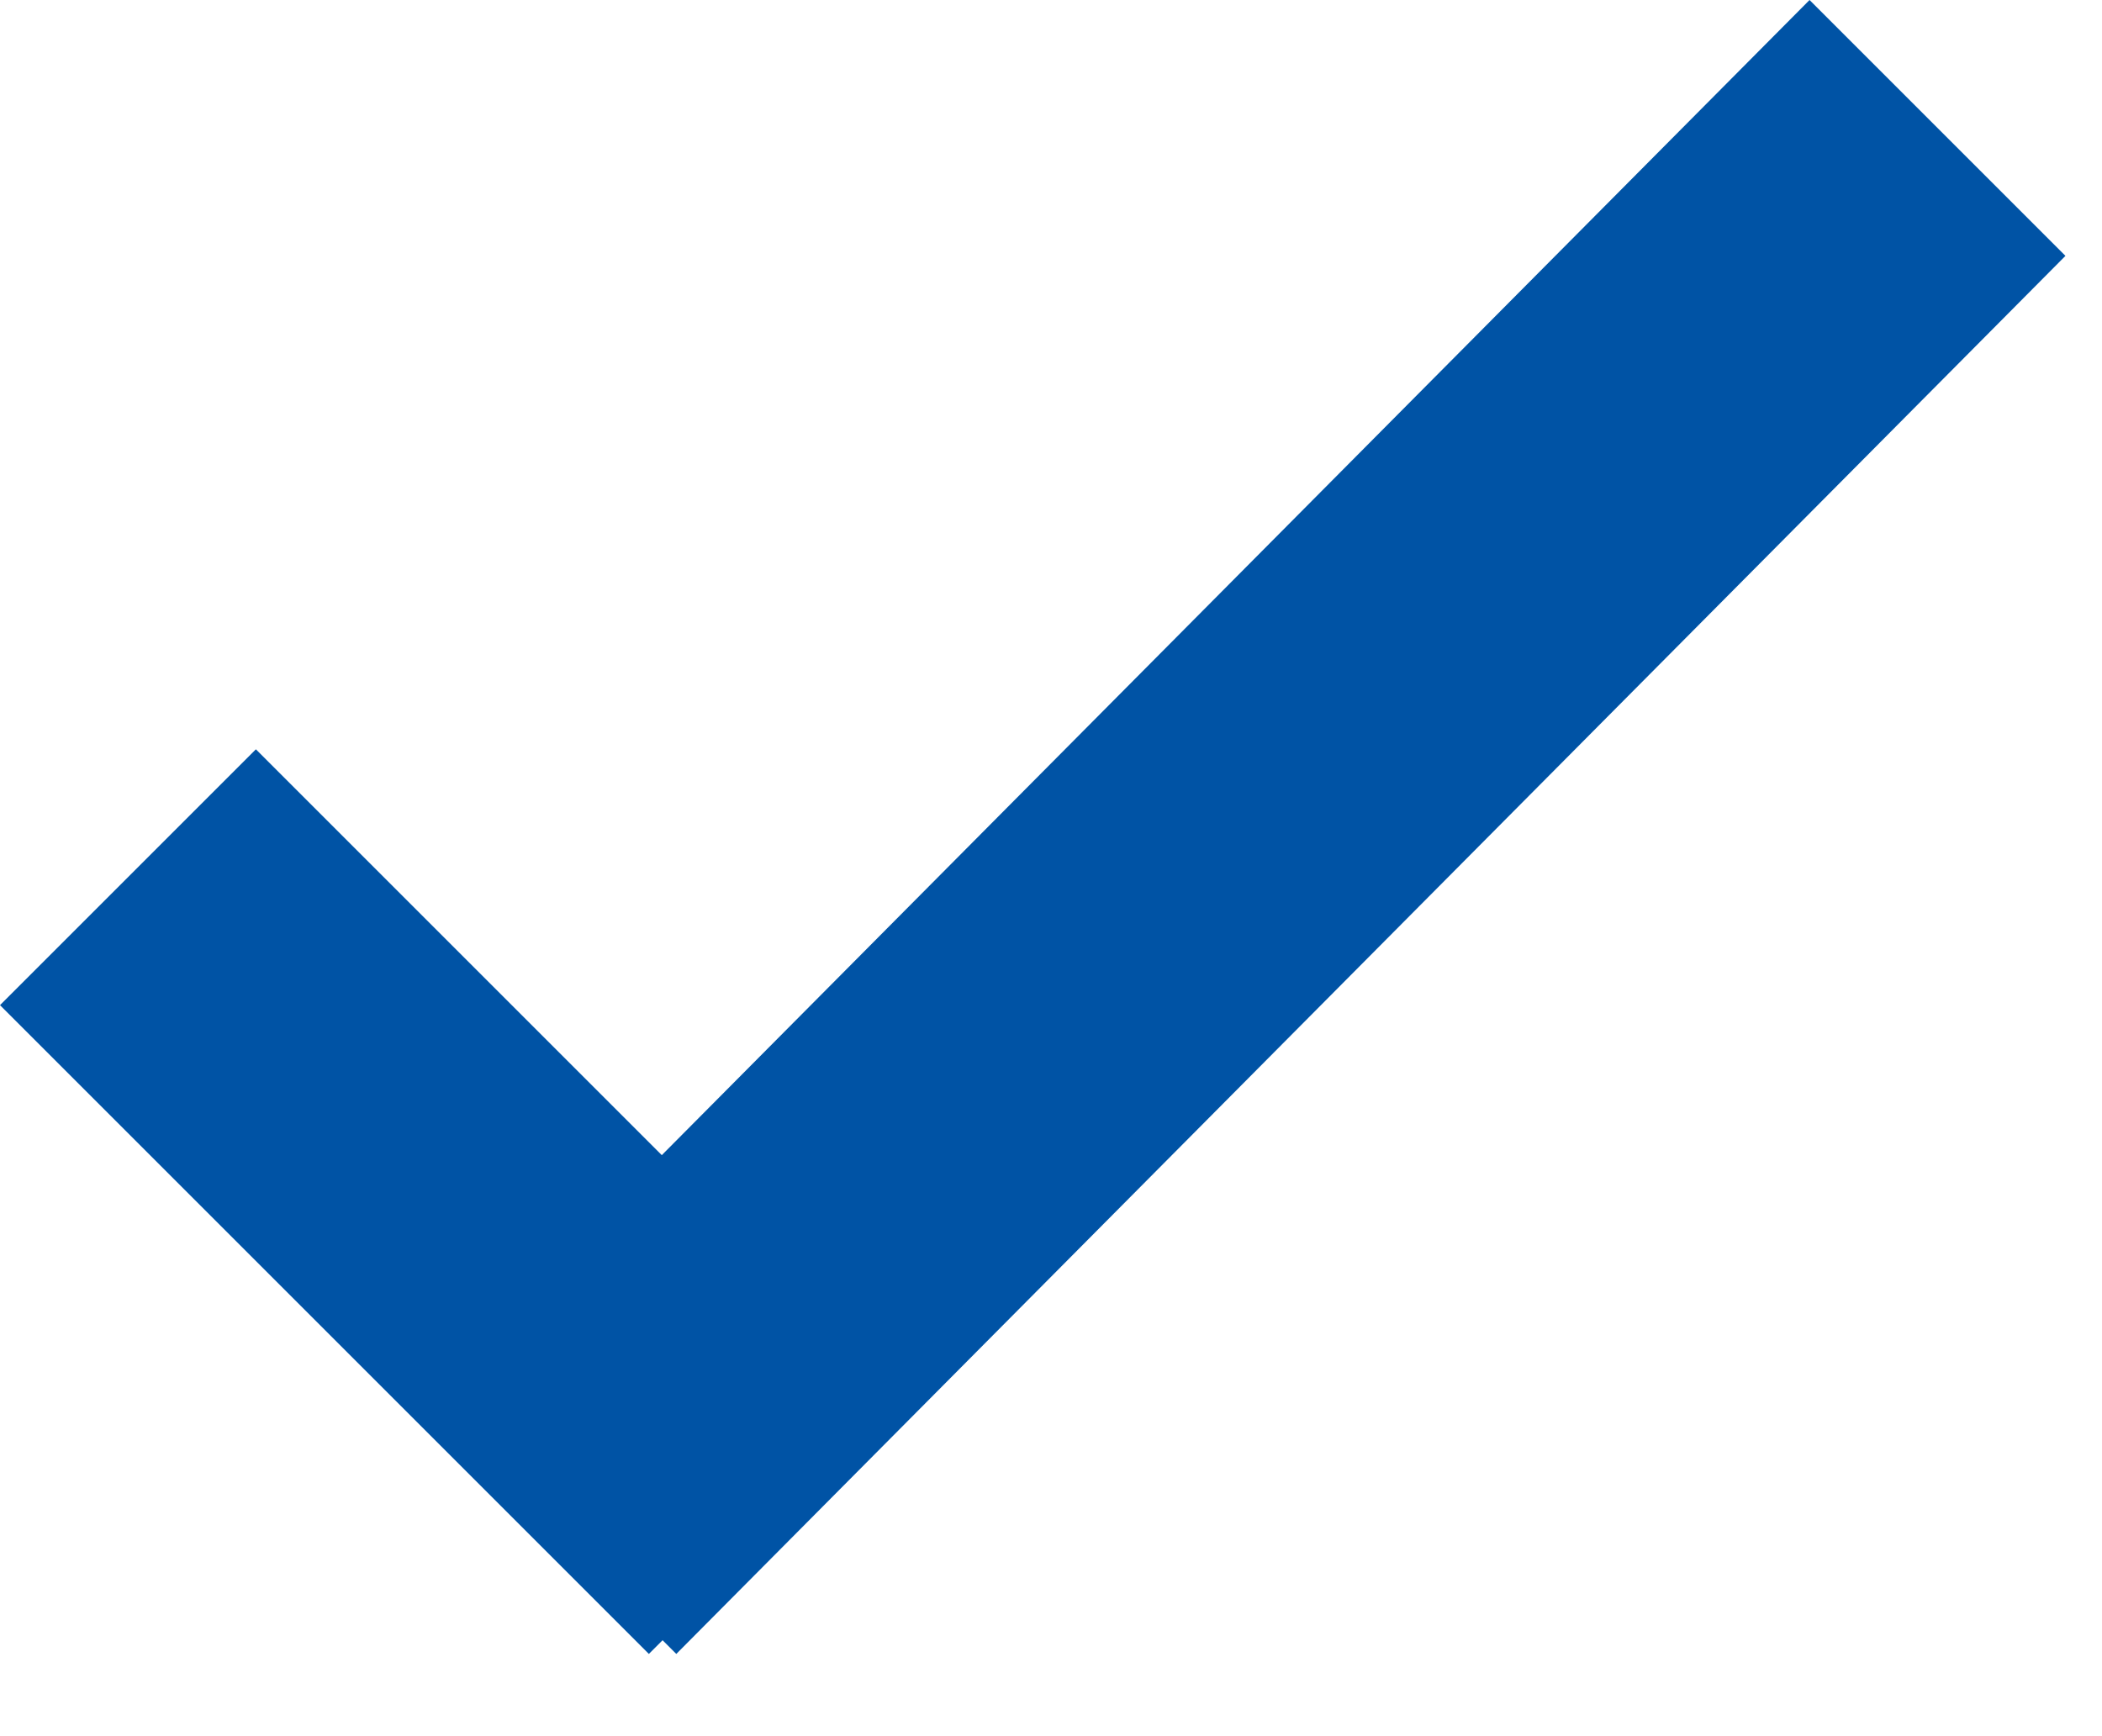 <?xml version="1.0" encoding="utf-8"?>
<!-- Generator: Adobe Illustrator 23.0.6, SVG Export Plug-In . SVG Version: 6.00 Build 0)  -->
<svg version="1.1" id="Layer_1" xmlns="http://www.w3.org/2000/svg" xmlns:xlink="http://www.w3.org/1999/xlink" x="0px" y="0px"
	 viewBox="0 0 23 19" style="enable-background:new 0 0 23 19;" xml:space="preserve">
<style type="text/css">
	.st0{fill-rule:evenodd;clip-rule:evenodd;fill:#0053A5;}
</style>
<desc>Created with Lunacy</desc>
<g id="Tick">
	<path id="Rectangle-6" class="st0" d="M2.8,8.2l7.1,7.1l-2.8,2.8L0,11L2.8,8.2z"/>
	<path id="Rectangle-6-Copy" class="st0" d="M4.6,15.3L19.8,0l2.8,2.8L7.4,18.1L4.6,15.3z"/>
</g>
</svg>
